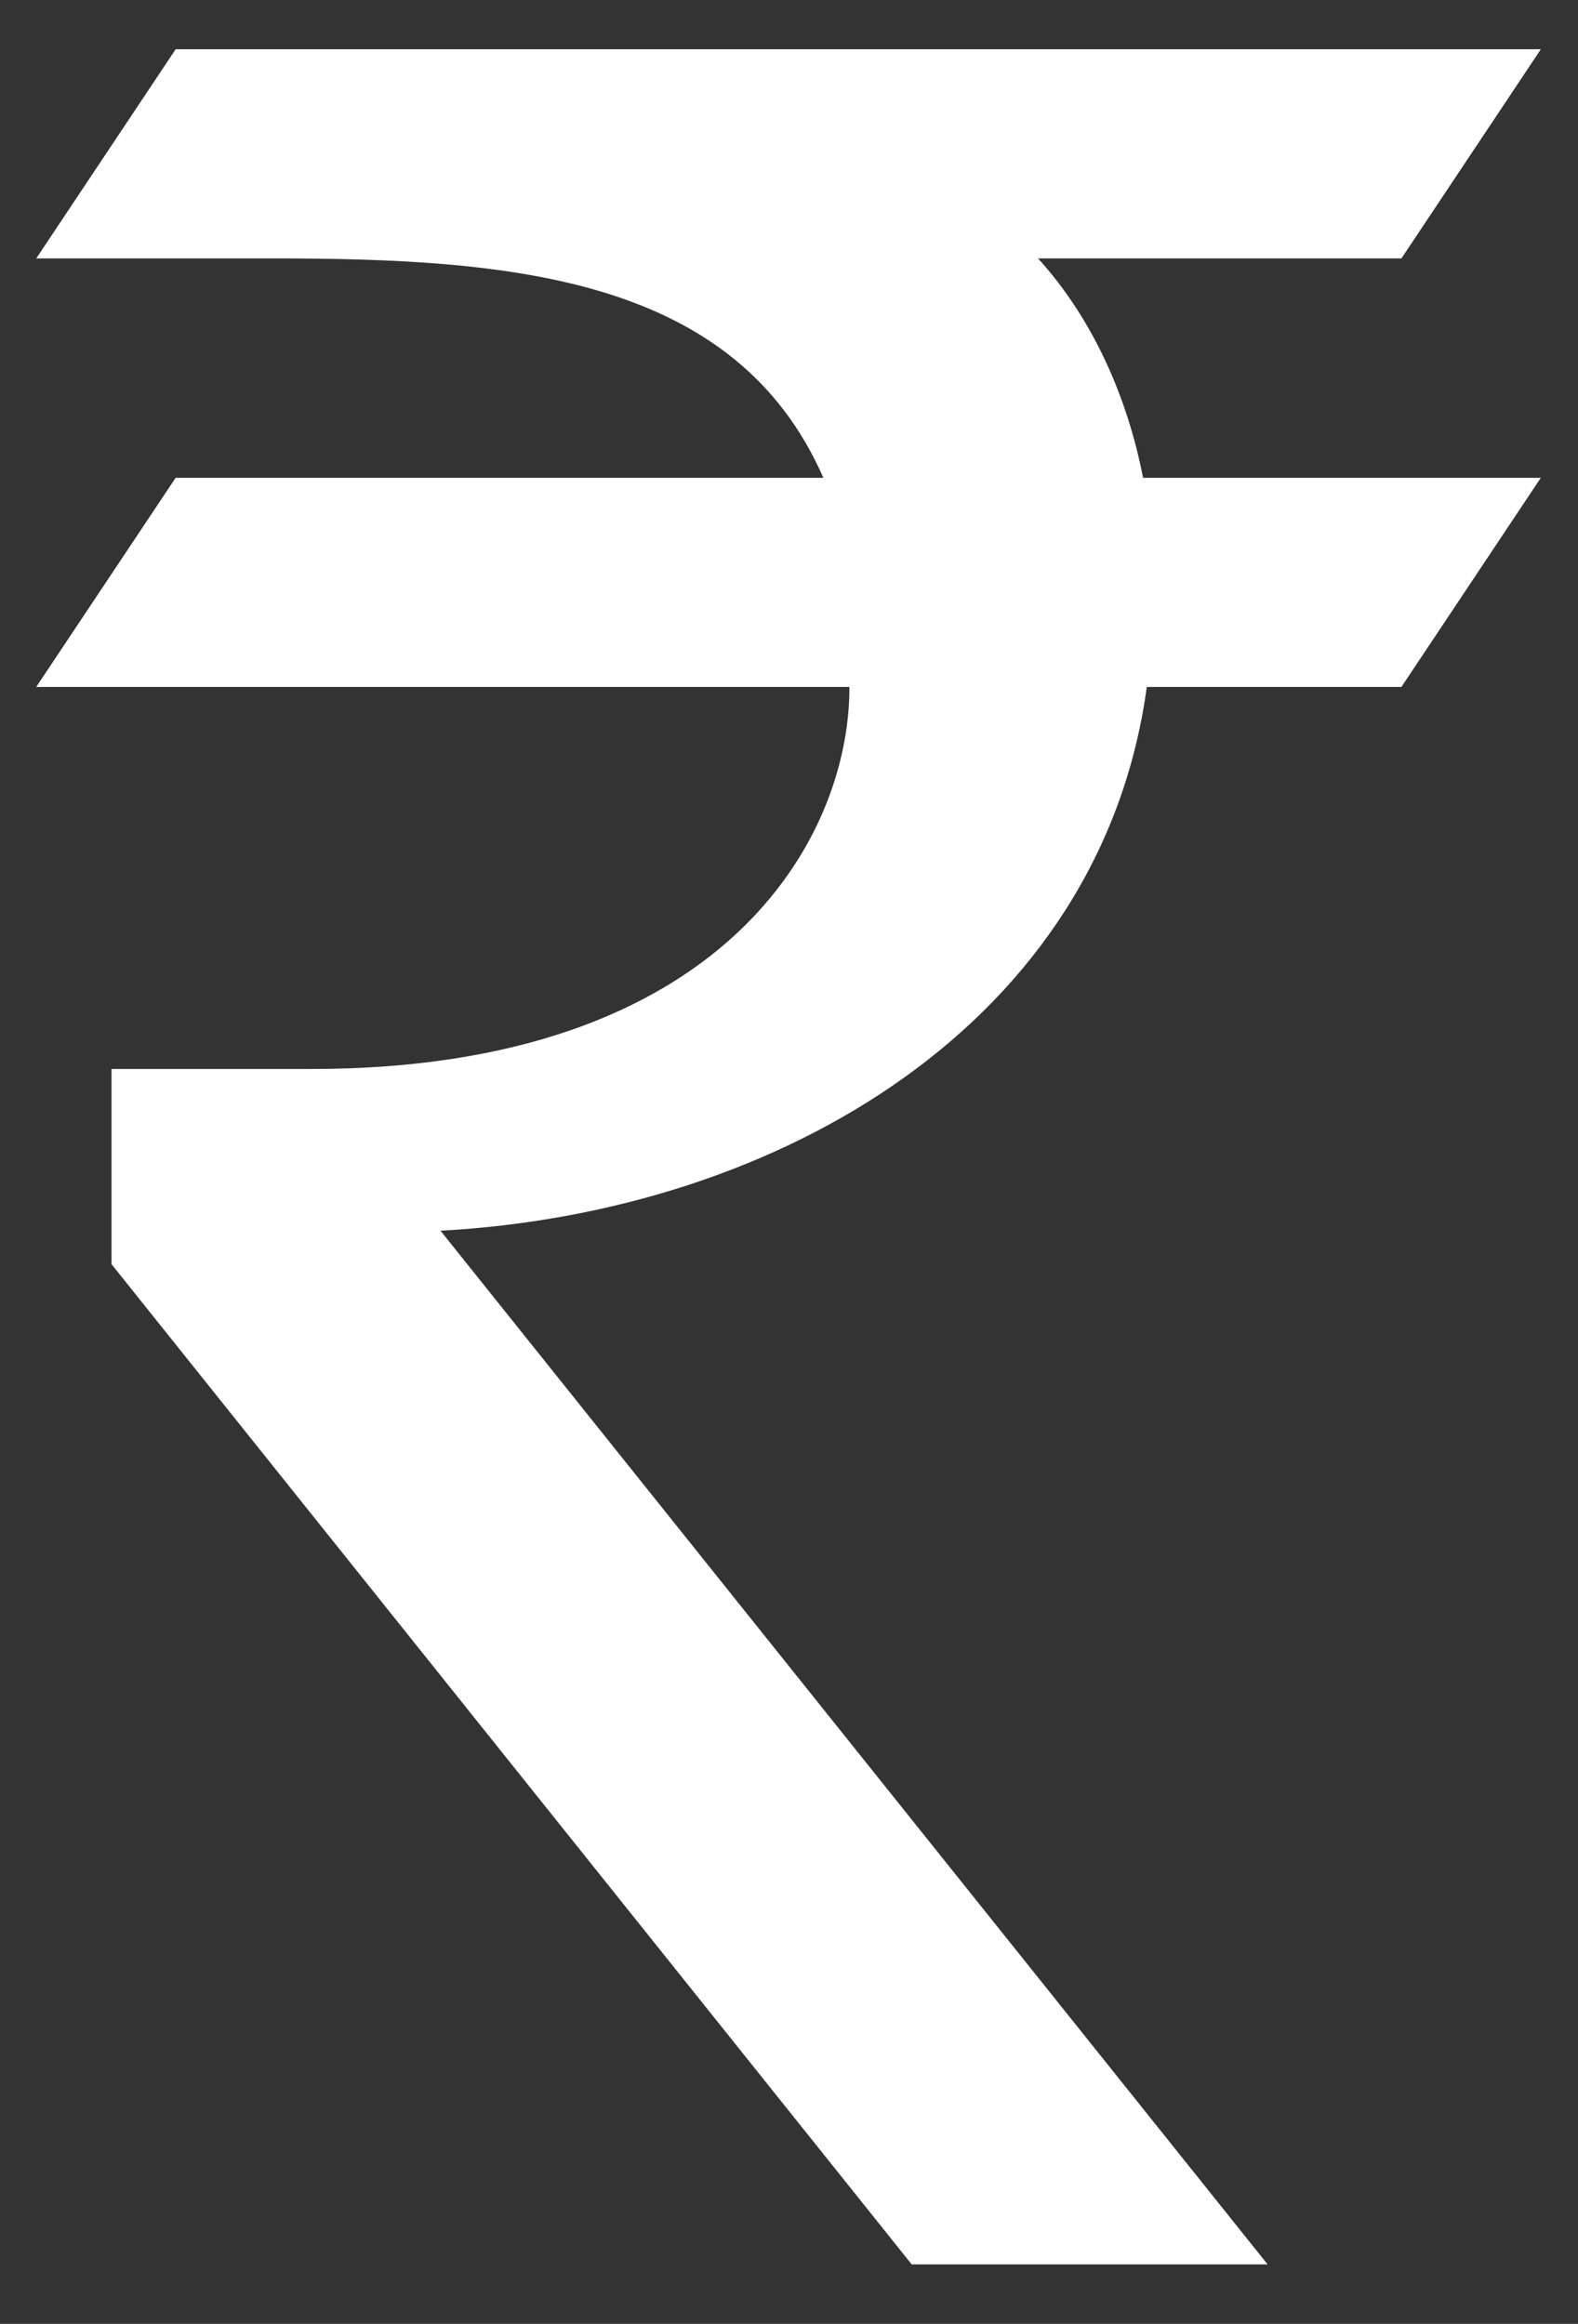 <?xml version="1.0" ?><svg id="Layer_1" style="enable-background:new 0 0 169.8 250;" version="1.1" viewBox="0 0 169.8 250" xml:space="preserve" xmlns="http://www.w3.org/2000/svg" xmlns:xlink="http://www.w3.org/1999/xlink"><rect x="0" y="0" width="169.8" height="250" fill="#333333" stroke="none"/><style type="text/css">
	.st0{fill:#fff;}
</style><path class="st0" d="M111.7,27.8h39.1l15-22.5H18.9l-15,22.5h25.5c25.8,0,49.7,2,59.2,23.6H18.9l-15,22.5h87.5c0,0.1,0,0.1,0,0.1  c0,16.2-13.5,41-57.9,41l-21.5,0l0,21l86.1,107.6h38.3L47.4,132.4c36.7-2,71.1-22.5,76-58.5h27.4l15-22.5h-42.8  C121.3,42.7,117.6,34.3,111.7,27.8z"/></svg>